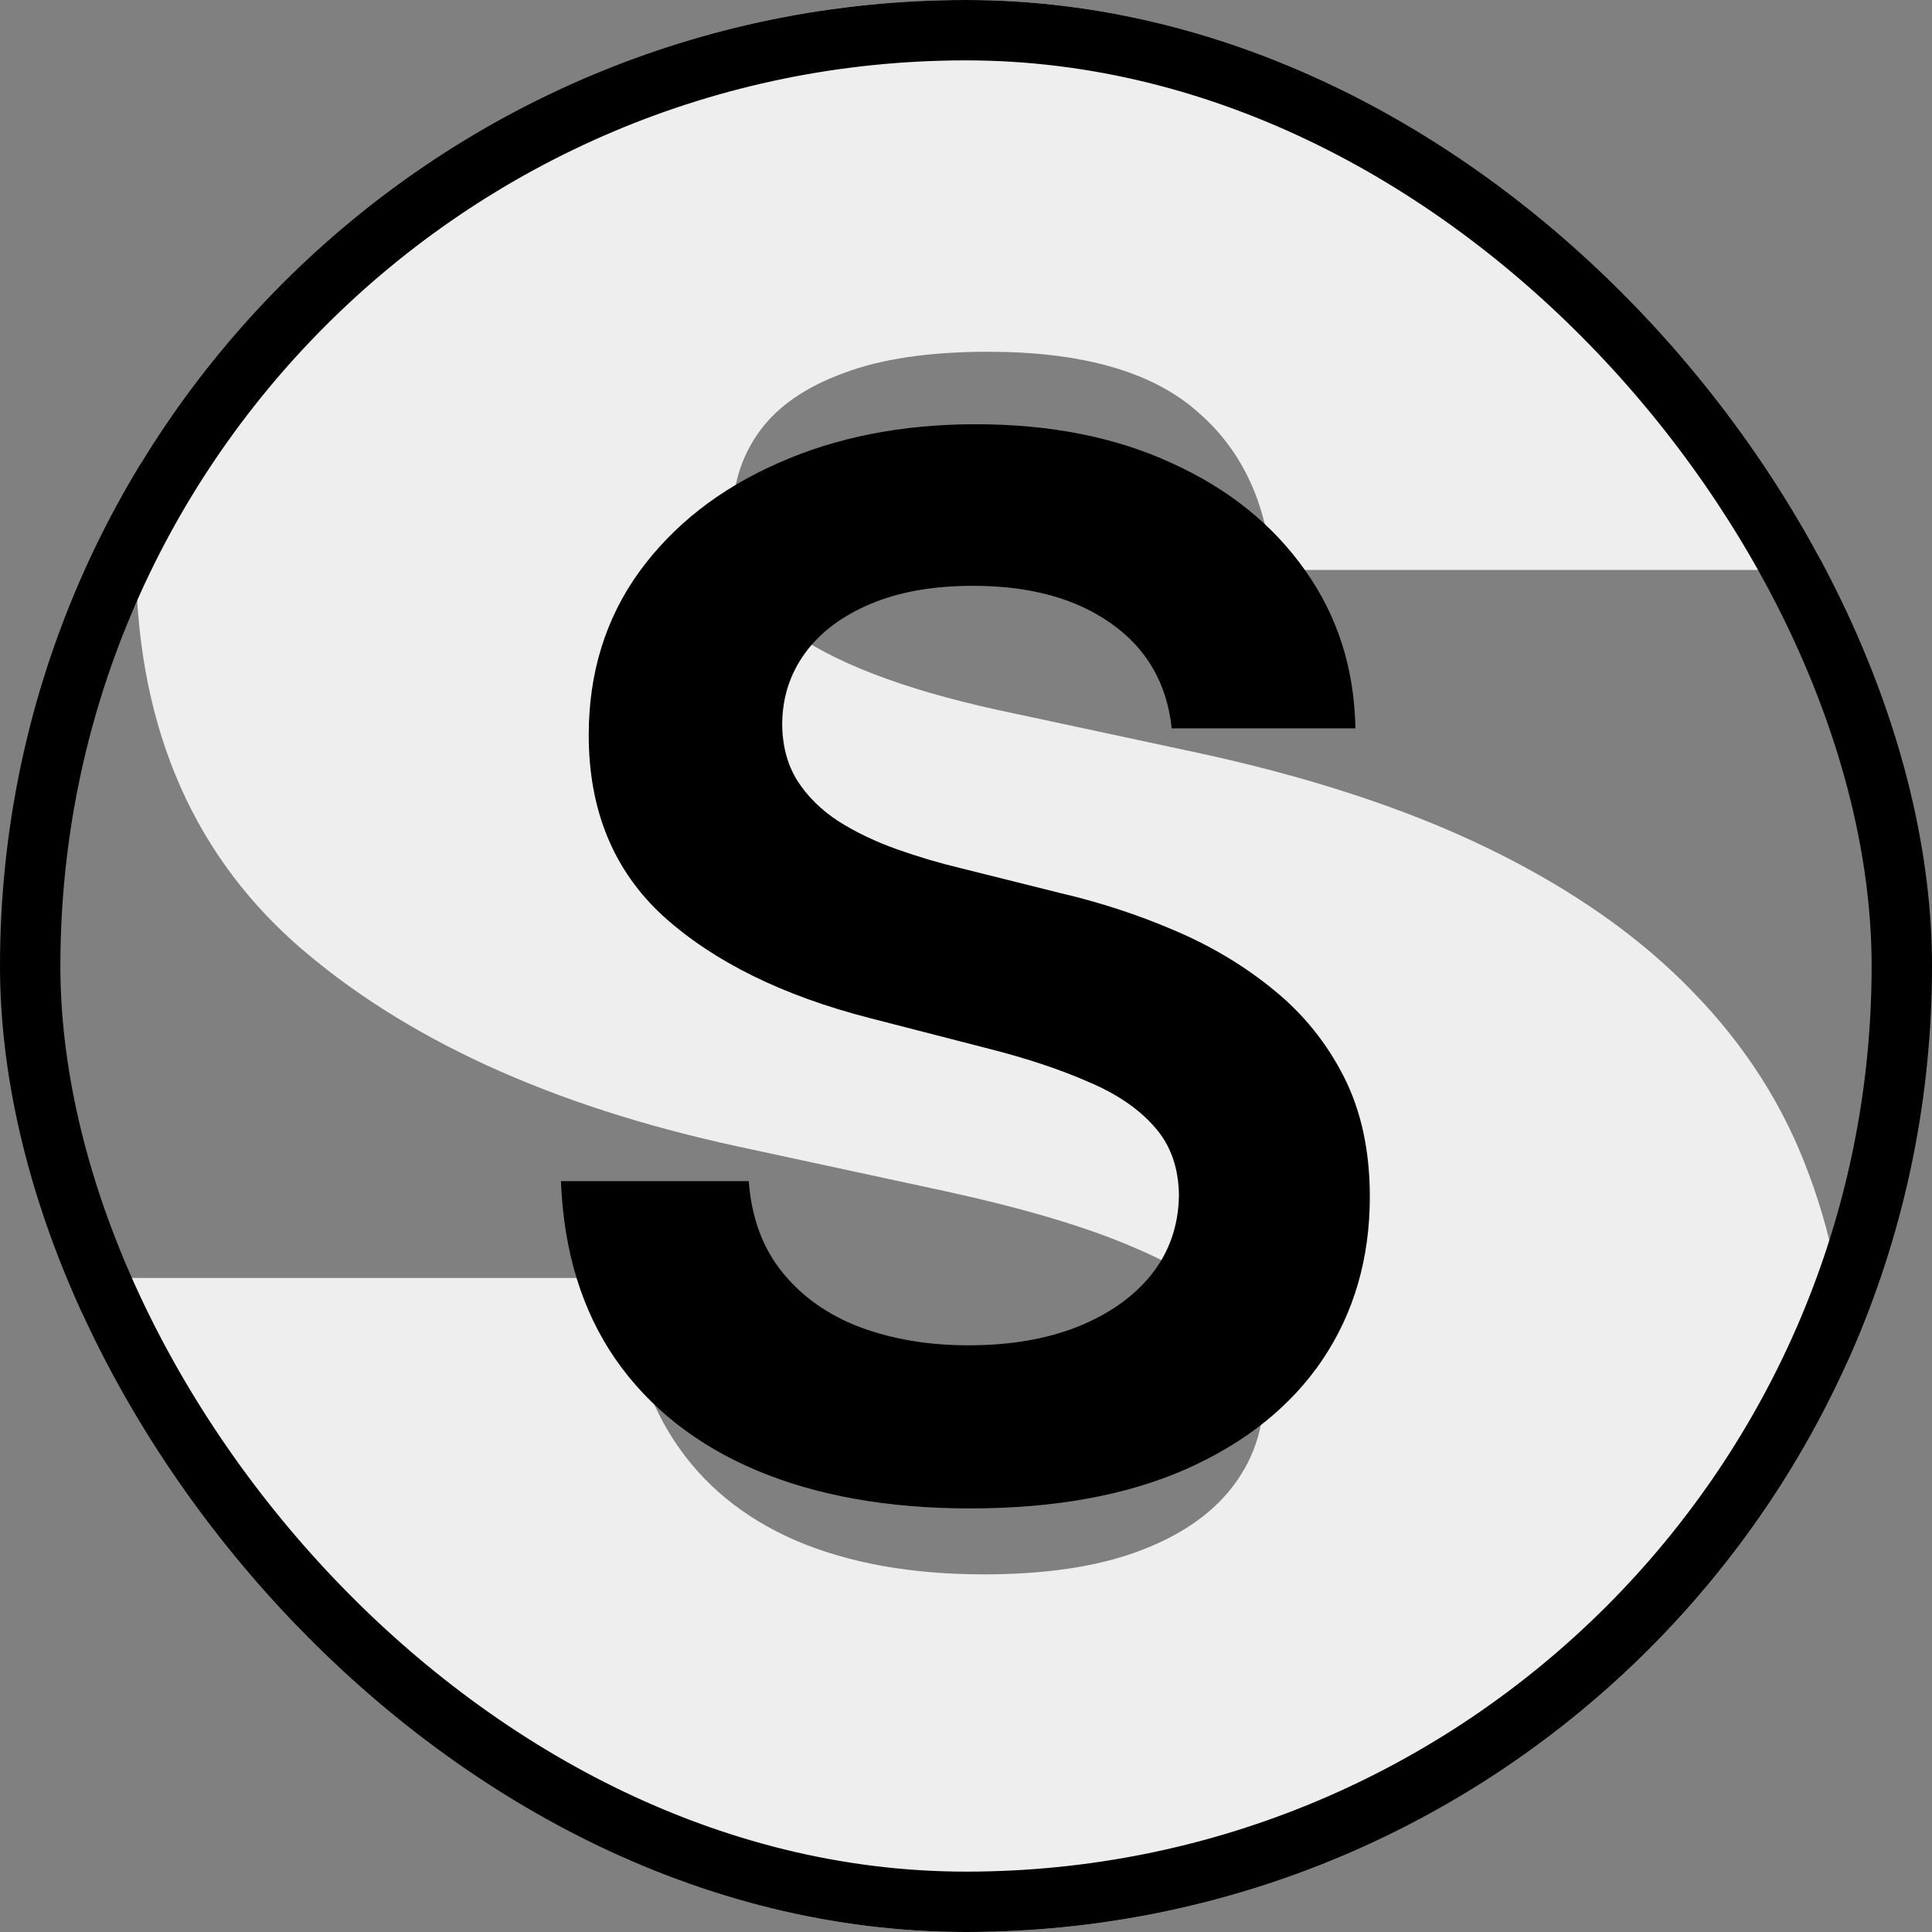 <svg width="800" height="800" viewBox="0 0 800 800" fill="none" xmlns="http://www.w3.org/2000/svg">
<rect x="0" y="0" width="800" height="800" fill="#808080" stroke="none"/>
<g clip-path="url(#clip0_201_16)">
<path d="M526.705 236C524.432 207.591 513.778 185.432 494.744 169.523C475.994 153.614 447.443 145.659 409.091 145.659C384.659 145.659 364.631 148.642 349.006 154.608C333.665 160.29 322.301 168.102 314.915 178.045C307.528 187.989 303.693 199.352 303.409 212.136C302.841 222.648 304.688 232.165 308.949 240.688C313.494 248.926 320.597 256.455 330.256 263.273C339.915 269.807 352.273 275.773 367.33 281.17C382.386 286.568 400.284 291.398 421.023 295.659L492.614 311C540.909 321.227 582.244 334.722 616.619 351.483C650.994 368.244 679.119 387.989 700.994 410.716C722.869 433.159 738.92 458.443 749.148 486.568C759.659 514.693 765.057 545.375 765.341 578.614C765.057 636 750.71 684.58 722.301 724.352C693.892 764.125 653.267 794.381 600.426 815.119C547.869 835.858 484.659 846.227 410.795 846.227C334.943 846.227 268.75 835.006 212.216 812.562C155.966 790.119 112.216 755.602 80.966 709.011C50 662.136 34.375 602.193 34.091 529.182H259.091C260.511 555.886 267.188 578.33 279.119 596.511C291.051 614.693 307.813 628.472 329.403 637.847C351.278 647.222 377.273 651.909 407.386 651.909C432.67 651.909 453.835 648.784 470.881 642.534C487.926 636.284 500.852 627.619 509.659 616.54C518.466 605.46 523.011 592.818 523.295 578.614C523.011 565.261 518.608 553.614 510.085 543.67C501.847 533.443 488.21 524.352 469.176 516.398C450.142 508.159 424.432 500.489 392.045 493.386L305.114 474.636C227.841 457.875 166.903 429.892 122.301 390.688C77.983 351.199 55.966 297.364 56.25 229.182C55.966 173.784 70.739 125.347 100.568 83.869C130.682 42.108 172.301 9.579 225.426 -13.716C278.835 -37.011 340.057 -48.659 409.091 -48.659C479.545 -48.659 540.483 -36.869 591.903 -13.29C643.324 10.29 682.955 43.528 710.795 86.426C738.92 129.04 753.125 178.898 753.409 236H526.705Z" fill="#EEEEEE"/>
<path d="M485.185 301.594C483.196 282.986 474.815 268.497 460.043 258.128C445.412 247.759 426.378 242.574 402.94 242.574C386.463 242.574 372.33 245.06 360.54 250.031C348.75 255.003 339.73 261.75 333.48 270.273C327.23 278.795 324.034 288.526 323.892 299.463C323.892 308.554 325.952 316.437 330.071 323.114C334.332 329.79 340.085 335.472 347.33 340.159C354.574 344.705 362.599 348.54 371.406 351.665C380.213 354.79 389.091 357.418 398.04 359.548L438.949 369.776C455.426 373.611 471.264 378.795 486.463 385.33C501.804 391.864 515.511 400.102 527.585 410.045C539.801 419.989 549.46 431.991 556.562 446.054C563.665 460.116 567.216 476.594 567.216 495.486C567.216 521.054 560.682 543.568 547.614 563.028C534.545 582.347 515.653 597.474 490.938 608.412C466.364 619.207 436.605 624.605 401.662 624.605C367.713 624.605 338.239 619.349 313.239 608.838C288.381 598.327 268.92 582.986 254.858 562.815C240.938 542.645 233.409 518.071 232.273 489.094H310.043C311.179 504.293 315.866 516.935 324.105 527.02C332.344 537.105 343.068 544.634 356.278 549.605C369.631 554.577 384.545 557.062 401.023 557.062C418.21 557.062 433.267 554.506 446.193 549.392C459.261 544.136 469.489 536.892 476.875 527.659C484.261 518.284 488.026 507.347 488.168 494.847C488.026 483.483 484.688 474.108 478.153 466.722C471.619 459.193 462.457 452.943 450.668 447.972C439.02 442.858 425.384 438.312 409.759 434.335L360.114 421.551C324.176 412.318 295.767 398.327 274.886 379.577C254.148 360.685 243.778 335.614 243.778 304.364C243.778 278.653 250.739 256.139 264.659 236.821C278.722 217.503 297.827 202.517 321.974 191.864C346.122 181.068 373.466 175.67 404.006 175.67C434.972 175.67 462.102 181.068 485.398 191.864C508.835 202.517 527.23 217.361 540.582 236.395C553.935 255.287 560.824 277.02 561.25 301.594H485.185Z" fill="black"/>
<rect x="12.5" y="12.5" width="775" height="775" rx="387.5" stroke="black" stroke-width="25"/>
</g>
<defs>
<clipPath id="clip0_201_16">
<rect width="800" height="800" rx="400" fill="white"/>
</clipPath>
</defs>
</svg>
